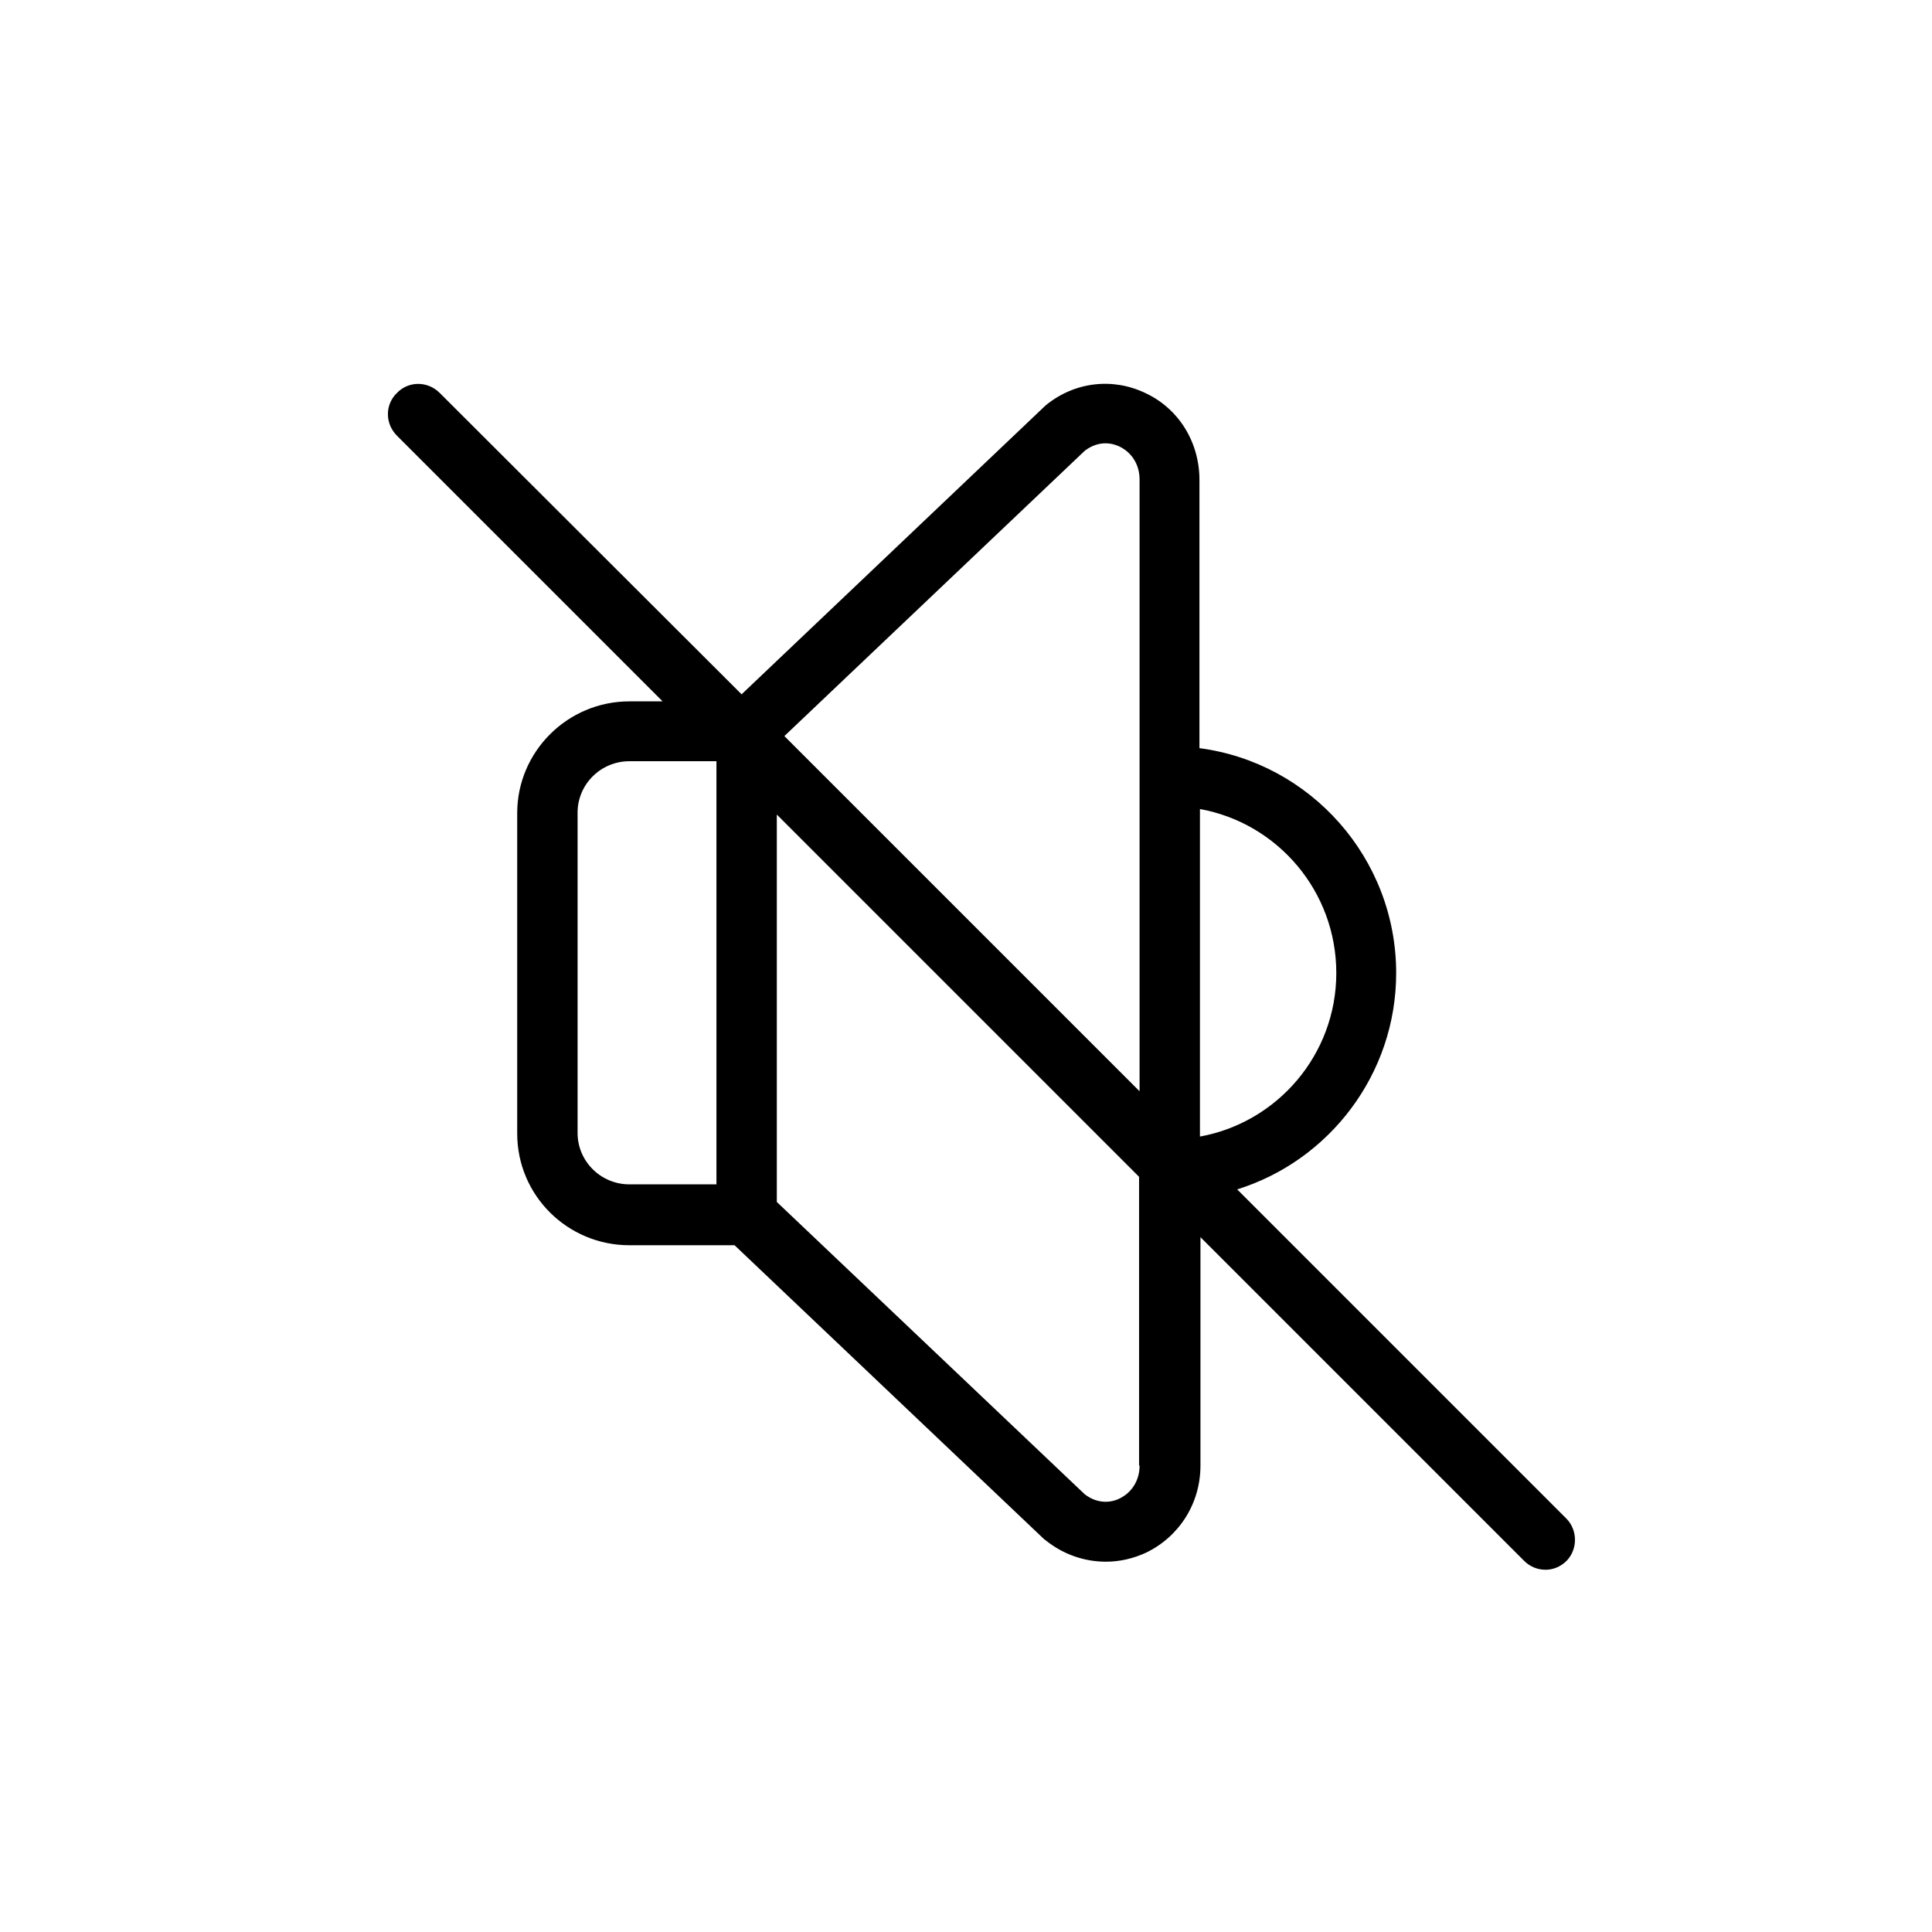 <svg xmlns="http://www.w3.org/2000/svg" xmlns:xlink="http://www.w3.org/1999/xlink" version="1.1" x="0px" y="0px" viewBox="64 64 384 384" style="enable-background:new 0 0 512 512;" xml:space="preserve"><path d="M375.3,365.8l-65.4-65.4c18.3-5.7,31.6-22.9,31.6-43c0-22.8-17-41.8-39.1-44.7v-53.3c0-7.5-4.1-14.2-10.8-17.3  c-6.5-3.1-14.1-2.2-19.8,2.5l-60.4,57.4l-60-59.9c-2.4-2.4-6.2-2.4-8.5,0c-2.4,2.3-2.4,6.1,0,8.5l52.8,52.8h-6.6  c-12.3,0-22.3,10-22.3,22.2v63.7c0,12.3,10,22.2,22.3,22.2H210l61.5,58.4l0.4,0.3c3.5,2.8,7.7,4.2,11.9,4.2c2.7,0,5.4-0.6,8-1.8  c6.6-3.2,10.8-9.8,10.8-17.3v-45.4l64.3,64.3c1.2,1.2,2.7,1.8,4.3,1.8c1.5,0,3-0.6,4.2-1.8C377.6,371.9,377.6,368.1,375.3,365.8z   M206.4,299.4h-17.3c-5.7,0-10.3-4.6-10.3-10.2v-63.7c0-5.6,4.6-10.2,10.3-10.2h17.3V299.4z M290.5,355.3c0,2.9-1.5,5.3-3.9,6.5  c-1.1,0.6-4,1.5-7-0.8l-61.2-58.1v-77l72,72V355.3z M290.5,280.9l-70.6-70.6l59.7-56.7c3-2.3,5.8-1.4,7-0.8c2.4,1.2,3.9,3.6,3.9,6.5  V280.9z M302.5,224.8c15.4,2.8,27.1,16.3,27.1,32.6c0,16.2-11.7,29.7-27.1,32.5V224.8z"/></svg>